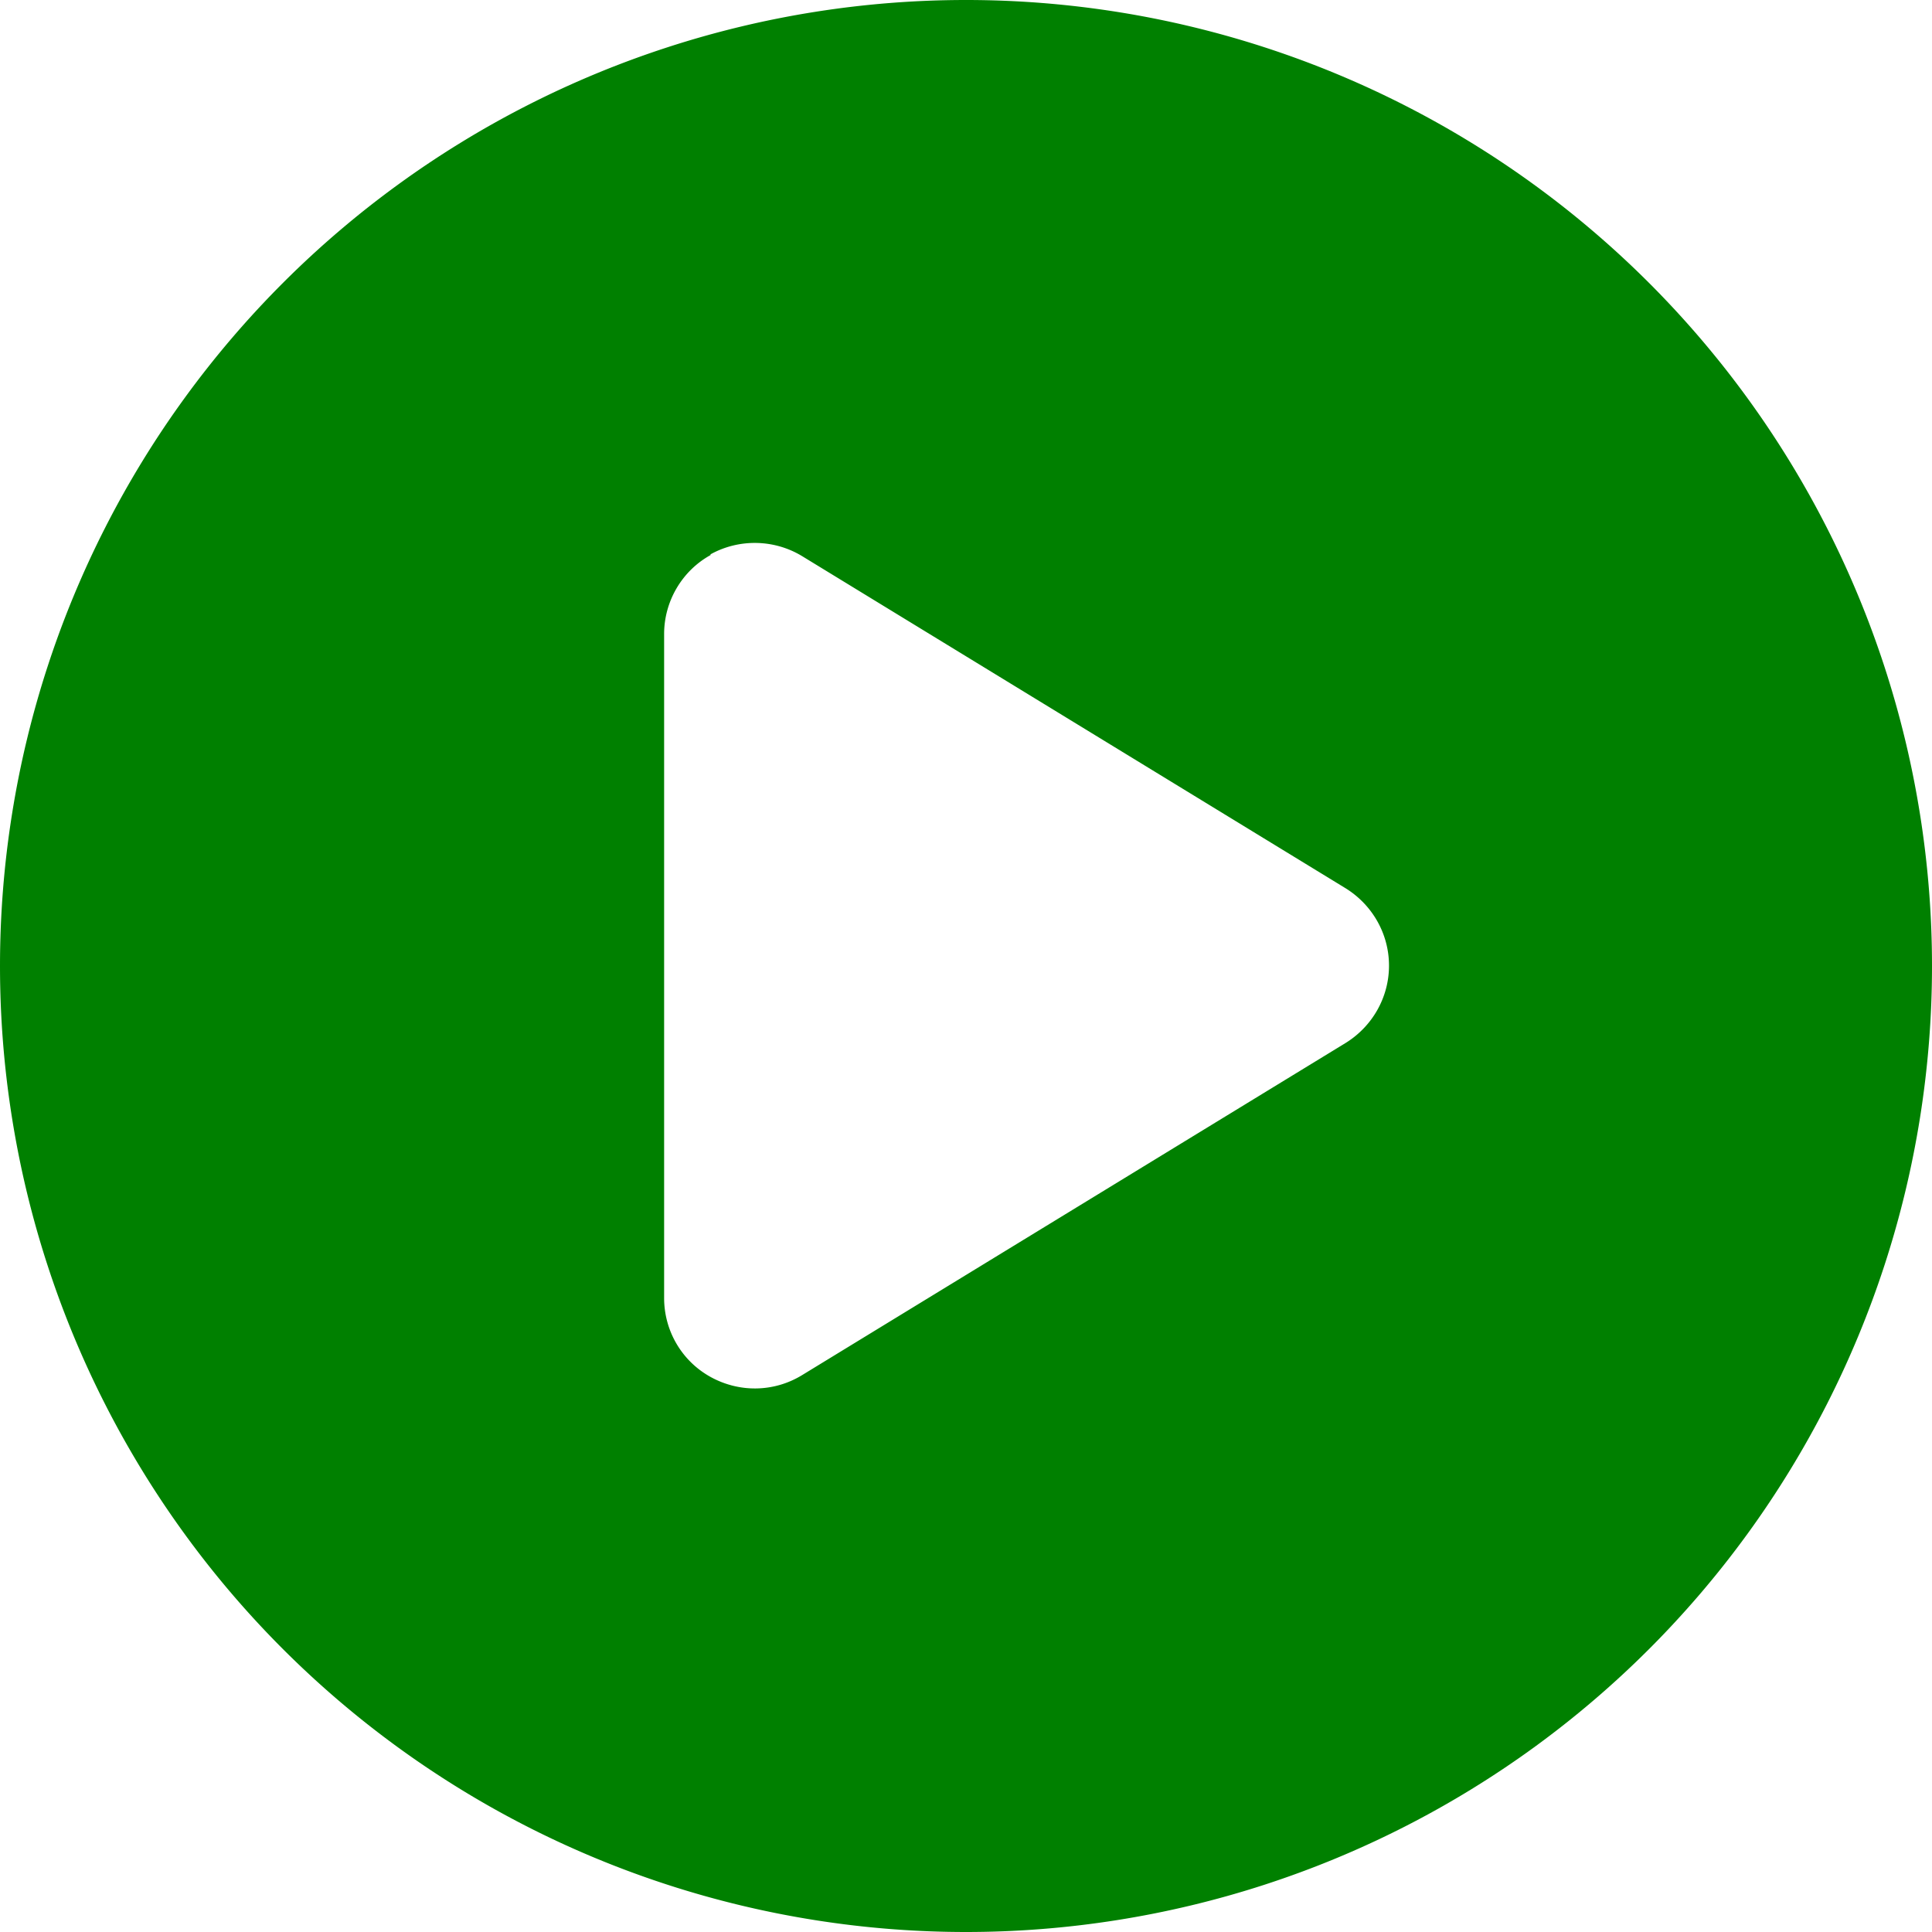 <svg xmlns="http://www.w3.org/2000/svg" height="16" width="16" viewBox="0 0 512 512">
  <!-- Font Awesome Free 6.5.1 by @fontawesome - https://fontawesome.com -->
  <!-- License - https://fontawesome.com/license/free -->
  <path d="M0 256a256 256 0 1 1 512 0A256 256 0 1 1 0 256zM188.3 147.1c-7.6 4.2-12.3 12.3-12.3 20.9V344c0 8.7 4.7 16.7 12.3 20.9s16.8 4.1 24.3-.5l144-88c7.1-4.4 11.5-12.1 11.5-20.5s-4.4-16.1-11.5-20.5l-144-88c-7.4-4.5-16.7-4.7-24.3-.5" fill="green"/>
</svg>

